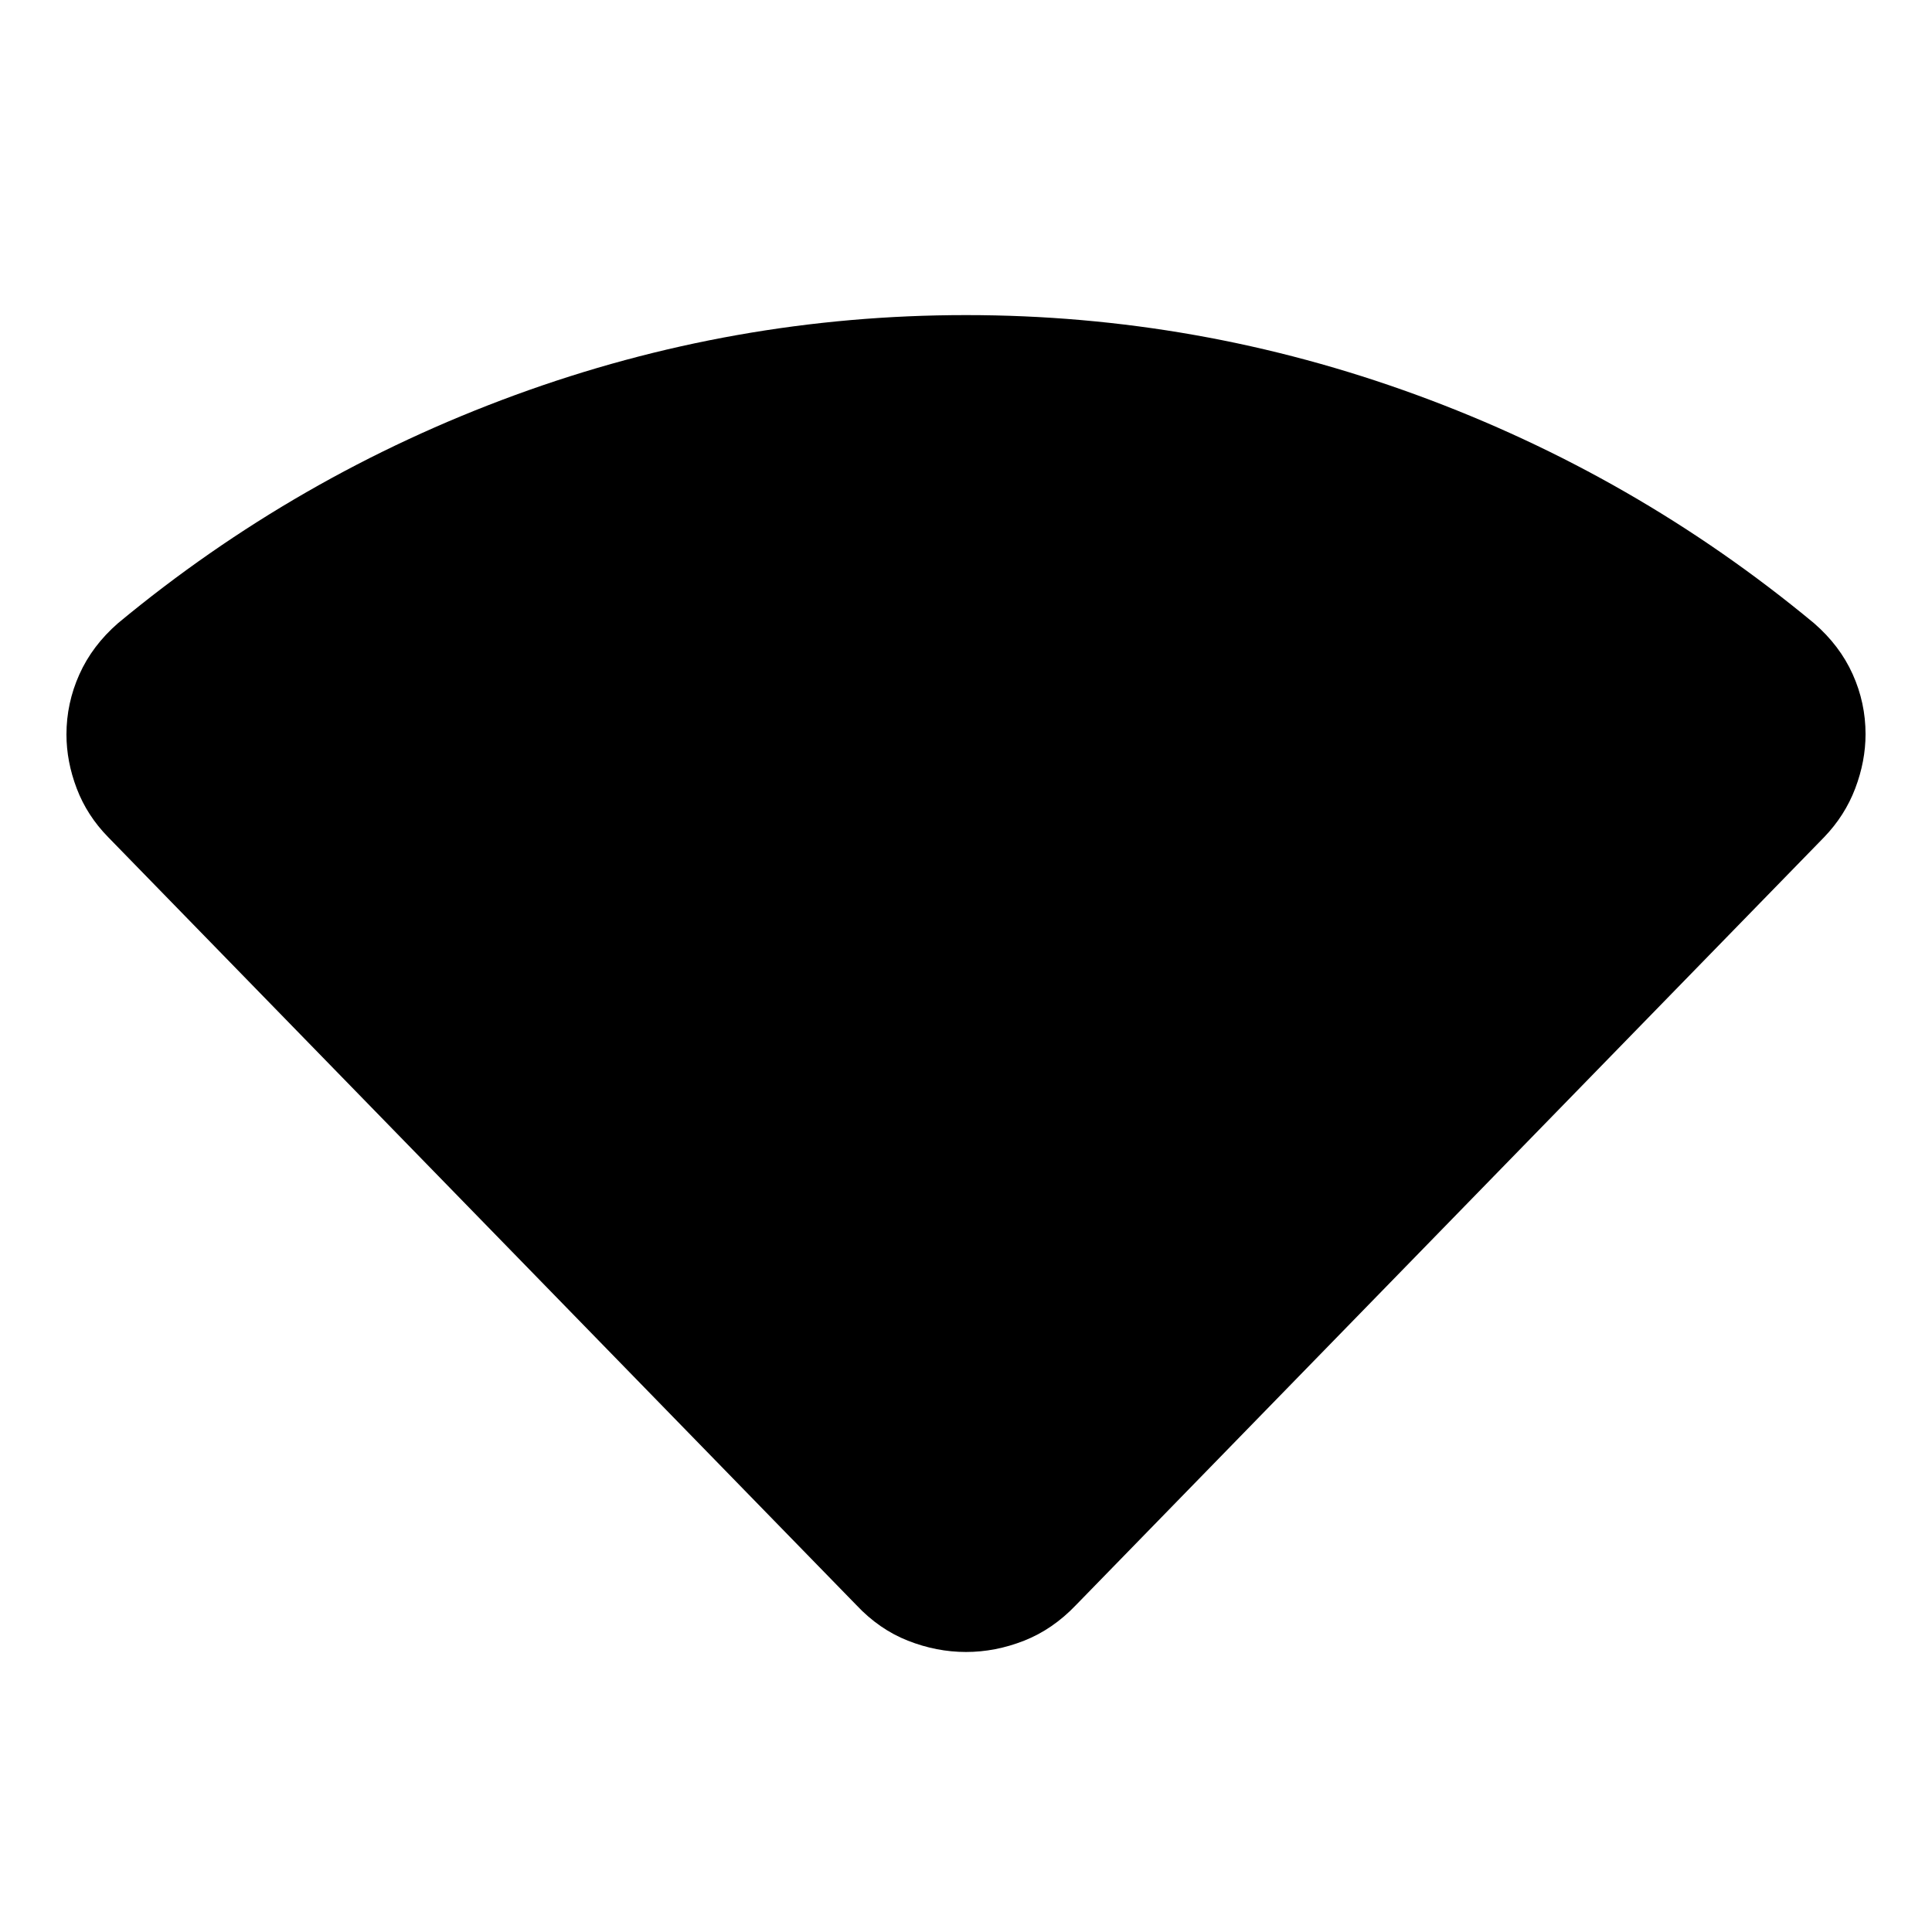<svg xmlns="http://www.w3.org/2000/svg" viewBox="0 -960 960 960" width="32" height="32"><path d="M425.51-162.46 53.74-544.03q-10.48-10.69-15.6-24.14-5.12-13.44-5.12-26.88 0-15.52 6.4-29.81 6.4-14.3 19.2-25.47 88.79-73.62 197.31-113.36Q364.44-803.43 480-803.43q115.56 0 224.07 39.74 108.52 39.74 197.31 113.36 12.8 11.11 19.2 25.33 6.4 14.21 6.4 29.77 0 13.48-5.12 26.97-5.12 13.5-15.44 24.23L534.65-162.46q-11.51 12.08-25.76 17.7-14.25 5.62-28.89 5.62t-28.89-5.62q-14.25-5.62-25.6-17.7Z"/></svg>